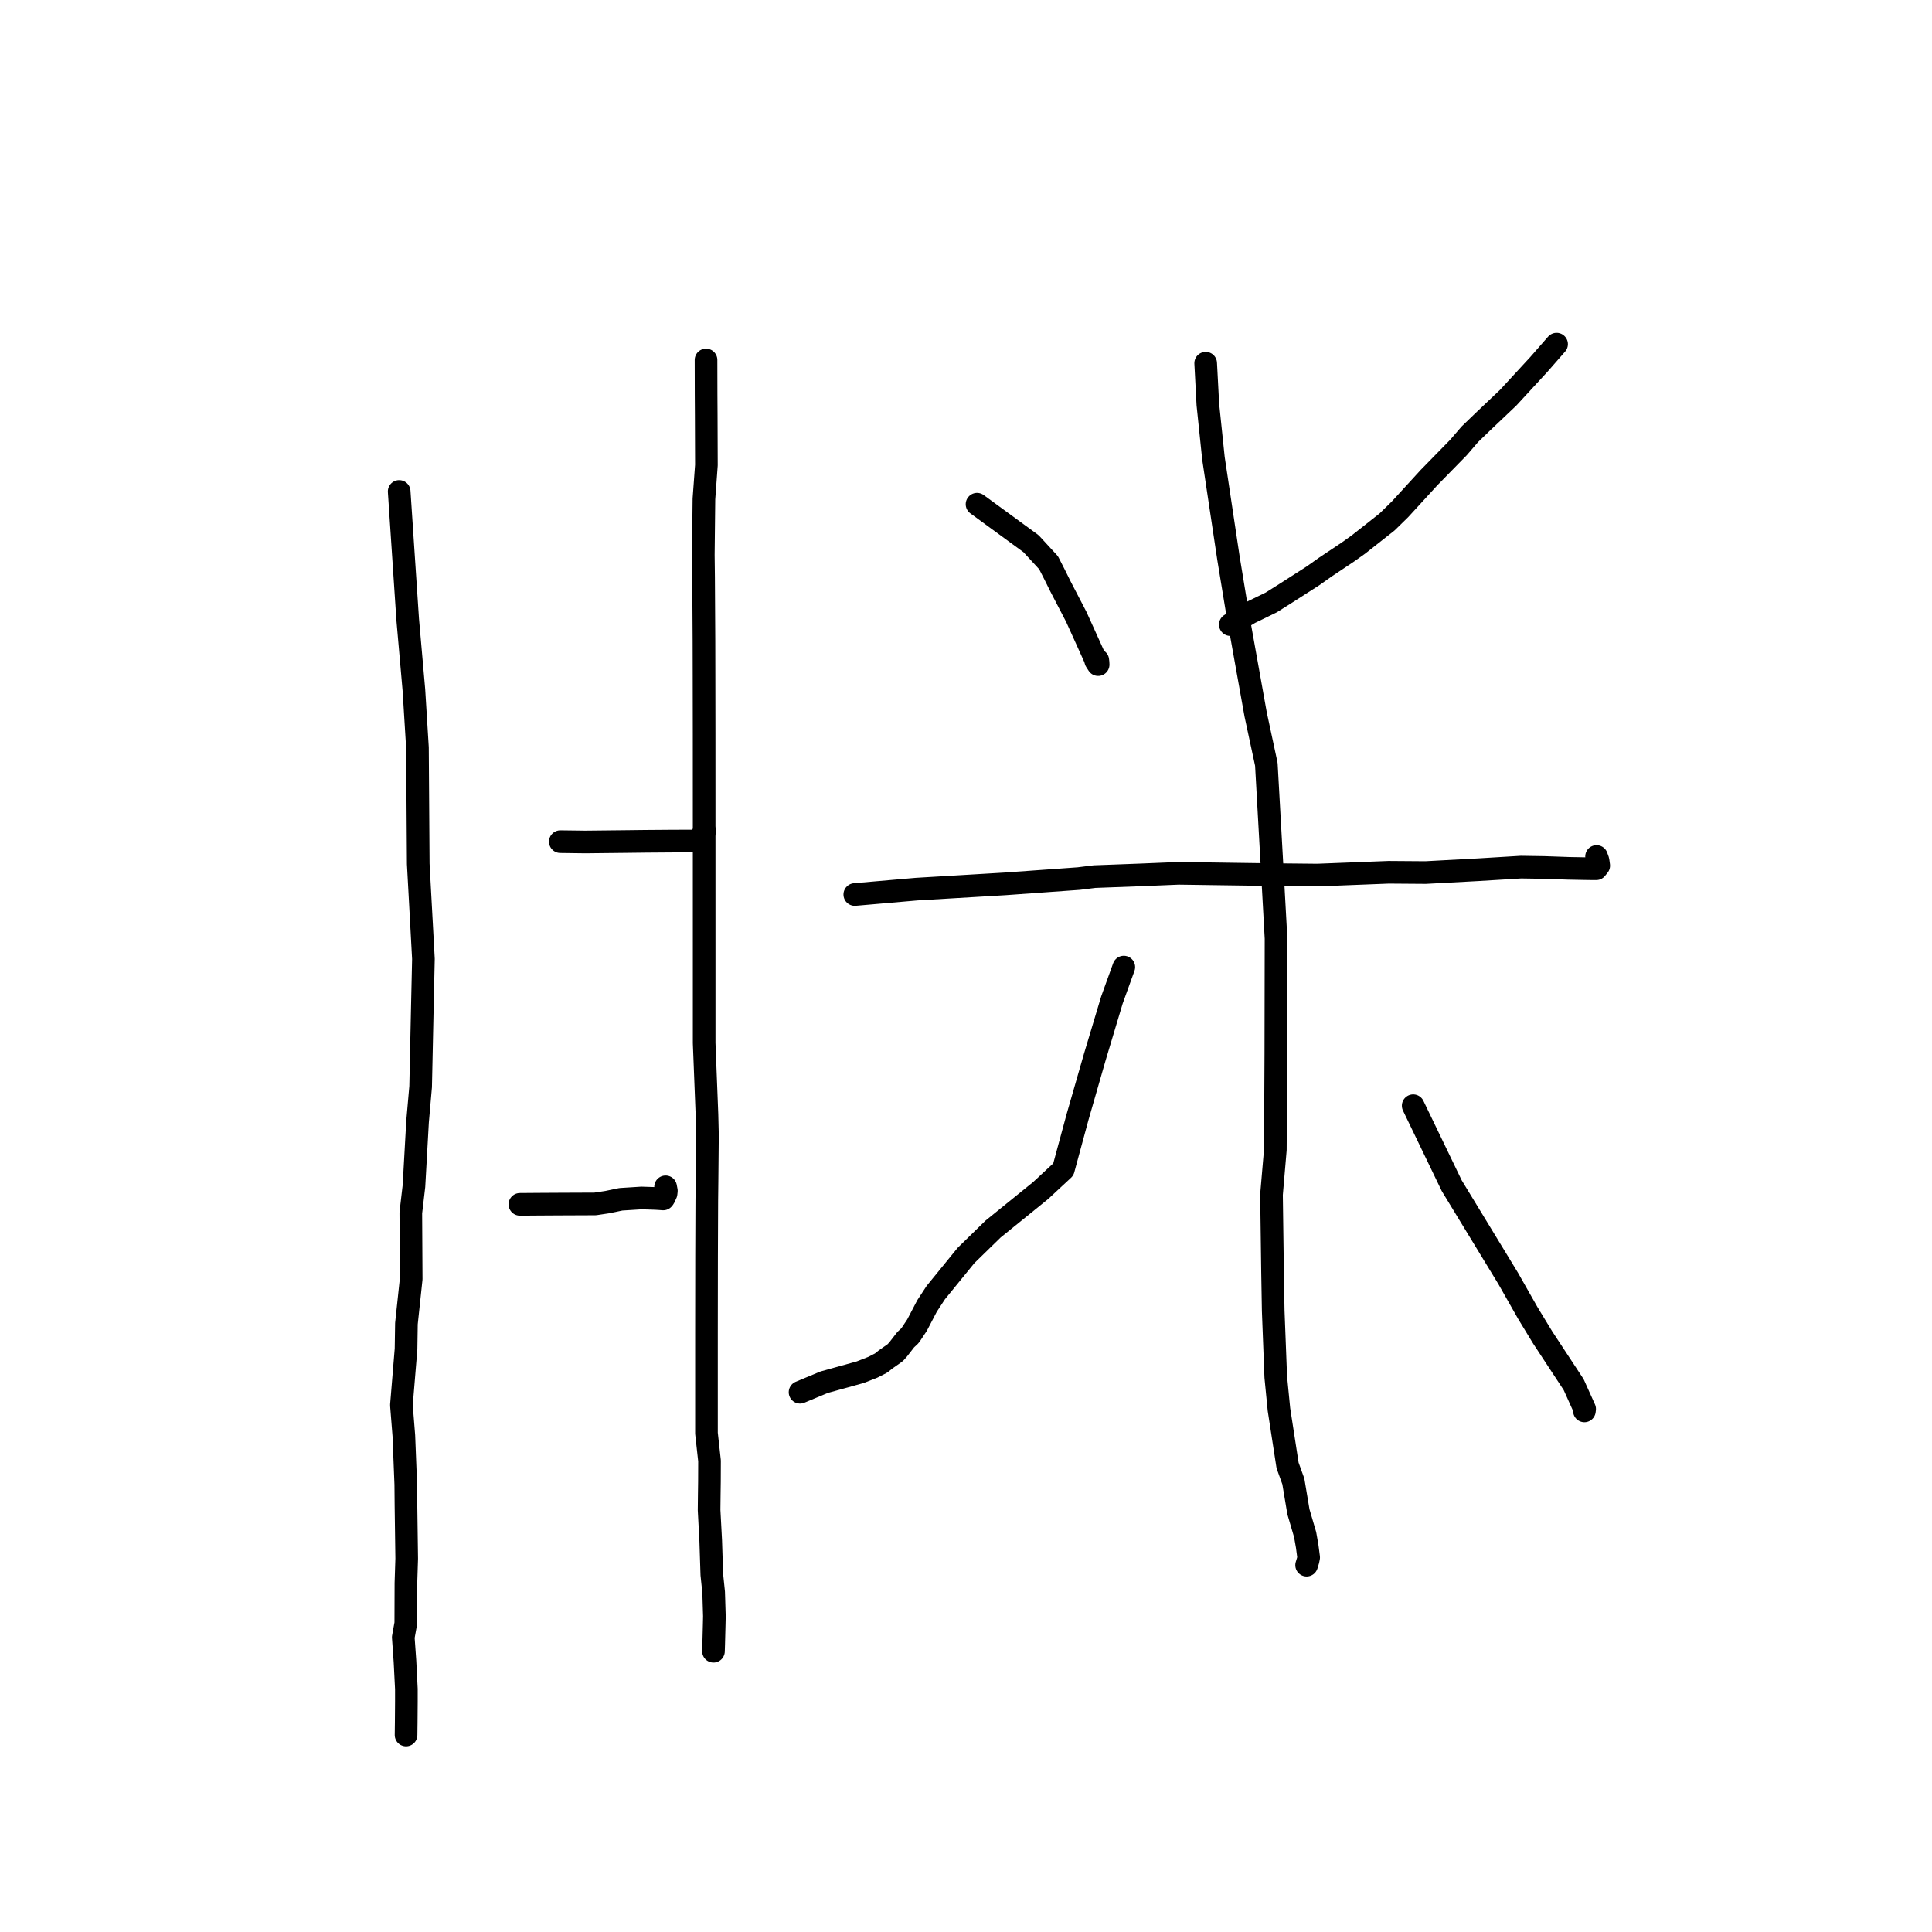 <?xml version="1.0" standalone="no"?>
    <svg width="256" height="256" xmlns="http://www.w3.org/2000/svg" version="1.1">
    <polyline stroke="black" stroke-width="3" stroke-linecap="round" fill="transparent" stroke-linejoin="round" points="52.893 65.119 54.022 82.08 54.844 91.429 55.315 99.068 55.42 114.465 56.106 127.061 55.96 133.578 55.736 143.988 55.329 148.622 54.851 157.16 54.436 160.704 54.485 169.472 53.854 175.383 53.802 178.75 53.189 186.186 53.513 190.251 53.767 196.701 53.793 199.477 53.89 206.529 53.786 209.78 53.769 215.108 53.435 216.952 53.662 220.147 53.846 223.796 53.846 225.477 53.825 228.274 53.817 228.842 53.808 229.609 53.806 229.743 53.805 229.869 53.804 229.898 " />
        <polyline stroke="black" stroke-width="3" stroke-linecap="round" fill="transparent" stroke-linejoin="round" points="93.551 47.699 93.561 52.25 93.578 55.019 93.602 61.633 93.274 66.112 93.193 73.53 93.229 76.492 93.278 84.906 93.288 89.578 93.3 97.264 93.303 106.09 93.304 110.879 93.304 115.105 93.305 124.892 93.305 134.738 93.305 138.203 93.675 147.66 93.742 150.385 93.684 156.534 93.654 159.144 93.625 166.49 93.615 173.656 93.612 176.365 93.611 179.909 93.611 182.337 93.611 187.368 93.611 189.918 94.015 193.562 94.005 196.301 93.981 198.026 93.958 200.087 94.174 204.155 94.319 208.639 94.563 210.987 94.661 214.163 94.638 215.183 94.587 217.14 94.568 217.88 94.546 218.551 94.542 218.707 94.539 218.8 " />
        <polyline stroke="black" stroke-width="3" stroke-linecap="round" fill="transparent" stroke-linejoin="round" points="74.245 111.523 77.555 111.566 83.11 111.506 85.431 111.478 88.844 111.451 90.717 111.444 91.232 111.443 92.236 111.442 92.481 111.442 92.721 111.289 93.034 110.694 93.245 110.342 93.371 110.131 " />
        <polyline stroke="black" stroke-width="3" stroke-linecap="round" fill="transparent" stroke-linejoin="round" points="68.89 159.582 71.473 159.562 74.461 159.545 78.864 159.527 80.469 159.286 82.269 158.912 85.002 158.739 86.859 158.8 87.352 158.83 87.881 158.868 87.991 158.723 88.258 158.139 88.296 157.79 88.233 157.459 88.195 157.261 " />
        <polyline stroke="black" stroke-width="3" stroke-linecap="round" fill="transparent" stroke-linejoin="round" points="129.461 66.81 136.619 72.041 138.938 74.559 139.706 76.063 140.531 77.727 142.616 81.741 144.119 85.062 144.597 86.119 145.087 87.208 145.197 87.581 145.431 87.943 145.51 88.065 145.496 87.784 145.461 87.483 " />
        <polyline stroke="black" stroke-width="3" stroke-linecap="round" fill="transparent" stroke-linejoin="round" points="206.255 45.602 203.909 48.284 199.844 52.696 196.443 55.922 194.755 57.551 193.259 59.294 189.361 63.277 185.509 67.483 183.796 69.159 179.989 72.158 178.622 73.131 175.613 75.141 173.959 76.312 170.31 78.65 168.442 79.827 165.594 81.215 163.481 82.487 163.024 82.763 " />
        <polyline stroke="black" stroke-width="3" stroke-linecap="round" fill="transparent" stroke-linejoin="round" points="113.264 118.528 121.456 117.814 133.199 117.116 142.942 116.416 145.034 116.157 151.083 115.931 156.17 115.721 167.801 115.884 174.569 115.952 184.012 115.582 188.901 115.618 195.853 115.245 201.539 114.899 204.657 114.947 207.872 115.06 209.083 115.082 210.252 115.104 210.697 115.11 211.22 115.114 211.509 115.115 211.84 114.703 211.747 114.033 211.625 113.694 211.552 113.49 " />
        <polyline stroke="black" stroke-width="3" stroke-linecap="round" fill="transparent" stroke-linejoin="round" points="159.759 48.127 160.046 53.597 160.788 60.724 162.782 73.988 163.963 81.18 166.384 94.69 167.797 101.271 168.71 117.616 169.081 124.359 169.054 139.602 168.99 152.35 168.481 158.29 168.621 168.633 168.707 173.691 169.044 182.461 169.467 186.771 170.611 194.177 171.376 196.298 172.048 200.316 172.937 203.344 173.209 204.888 173.403 206.361 173.324 206.764 173.186 207.22 173.16 207.307 173.144 207.359 173.134 207.39 " />
        <polyline stroke="black" stroke-width="3" stroke-linecap="round" fill="transparent" stroke-linejoin="round" points="148.91 128.143 147.337 132.5 145.049 140.123 142.789 147.982 140.898 154.956 137.894 157.748 131.587 162.856 128.004 166.353 123.992 171.281 122.833 173.055 121.509 175.592 120.587 176.977 120.012 177.515 118.996 178.824 118.623 179.237 117.335 180.141 116.754 180.608 115.648 181.174 113.983 181.826 109.207 183.149 106.698 184.193 106.011 184.479 " />
        <polyline stroke="black" stroke-width="3" stroke-linecap="round" fill="transparent" stroke-linejoin="round" points="187.255 146.513 192.36 157.105 199.845 169.405 202.461 174.014 204.43 177.25 208.518 183.47 209.972 186.701 209.949 186.887 209.943 186.94 209.942 186.945 209.942 186.949 209.941 186.95 209.941 186.951 209.941 186.952 209.941 186.952 " />
        </svg>